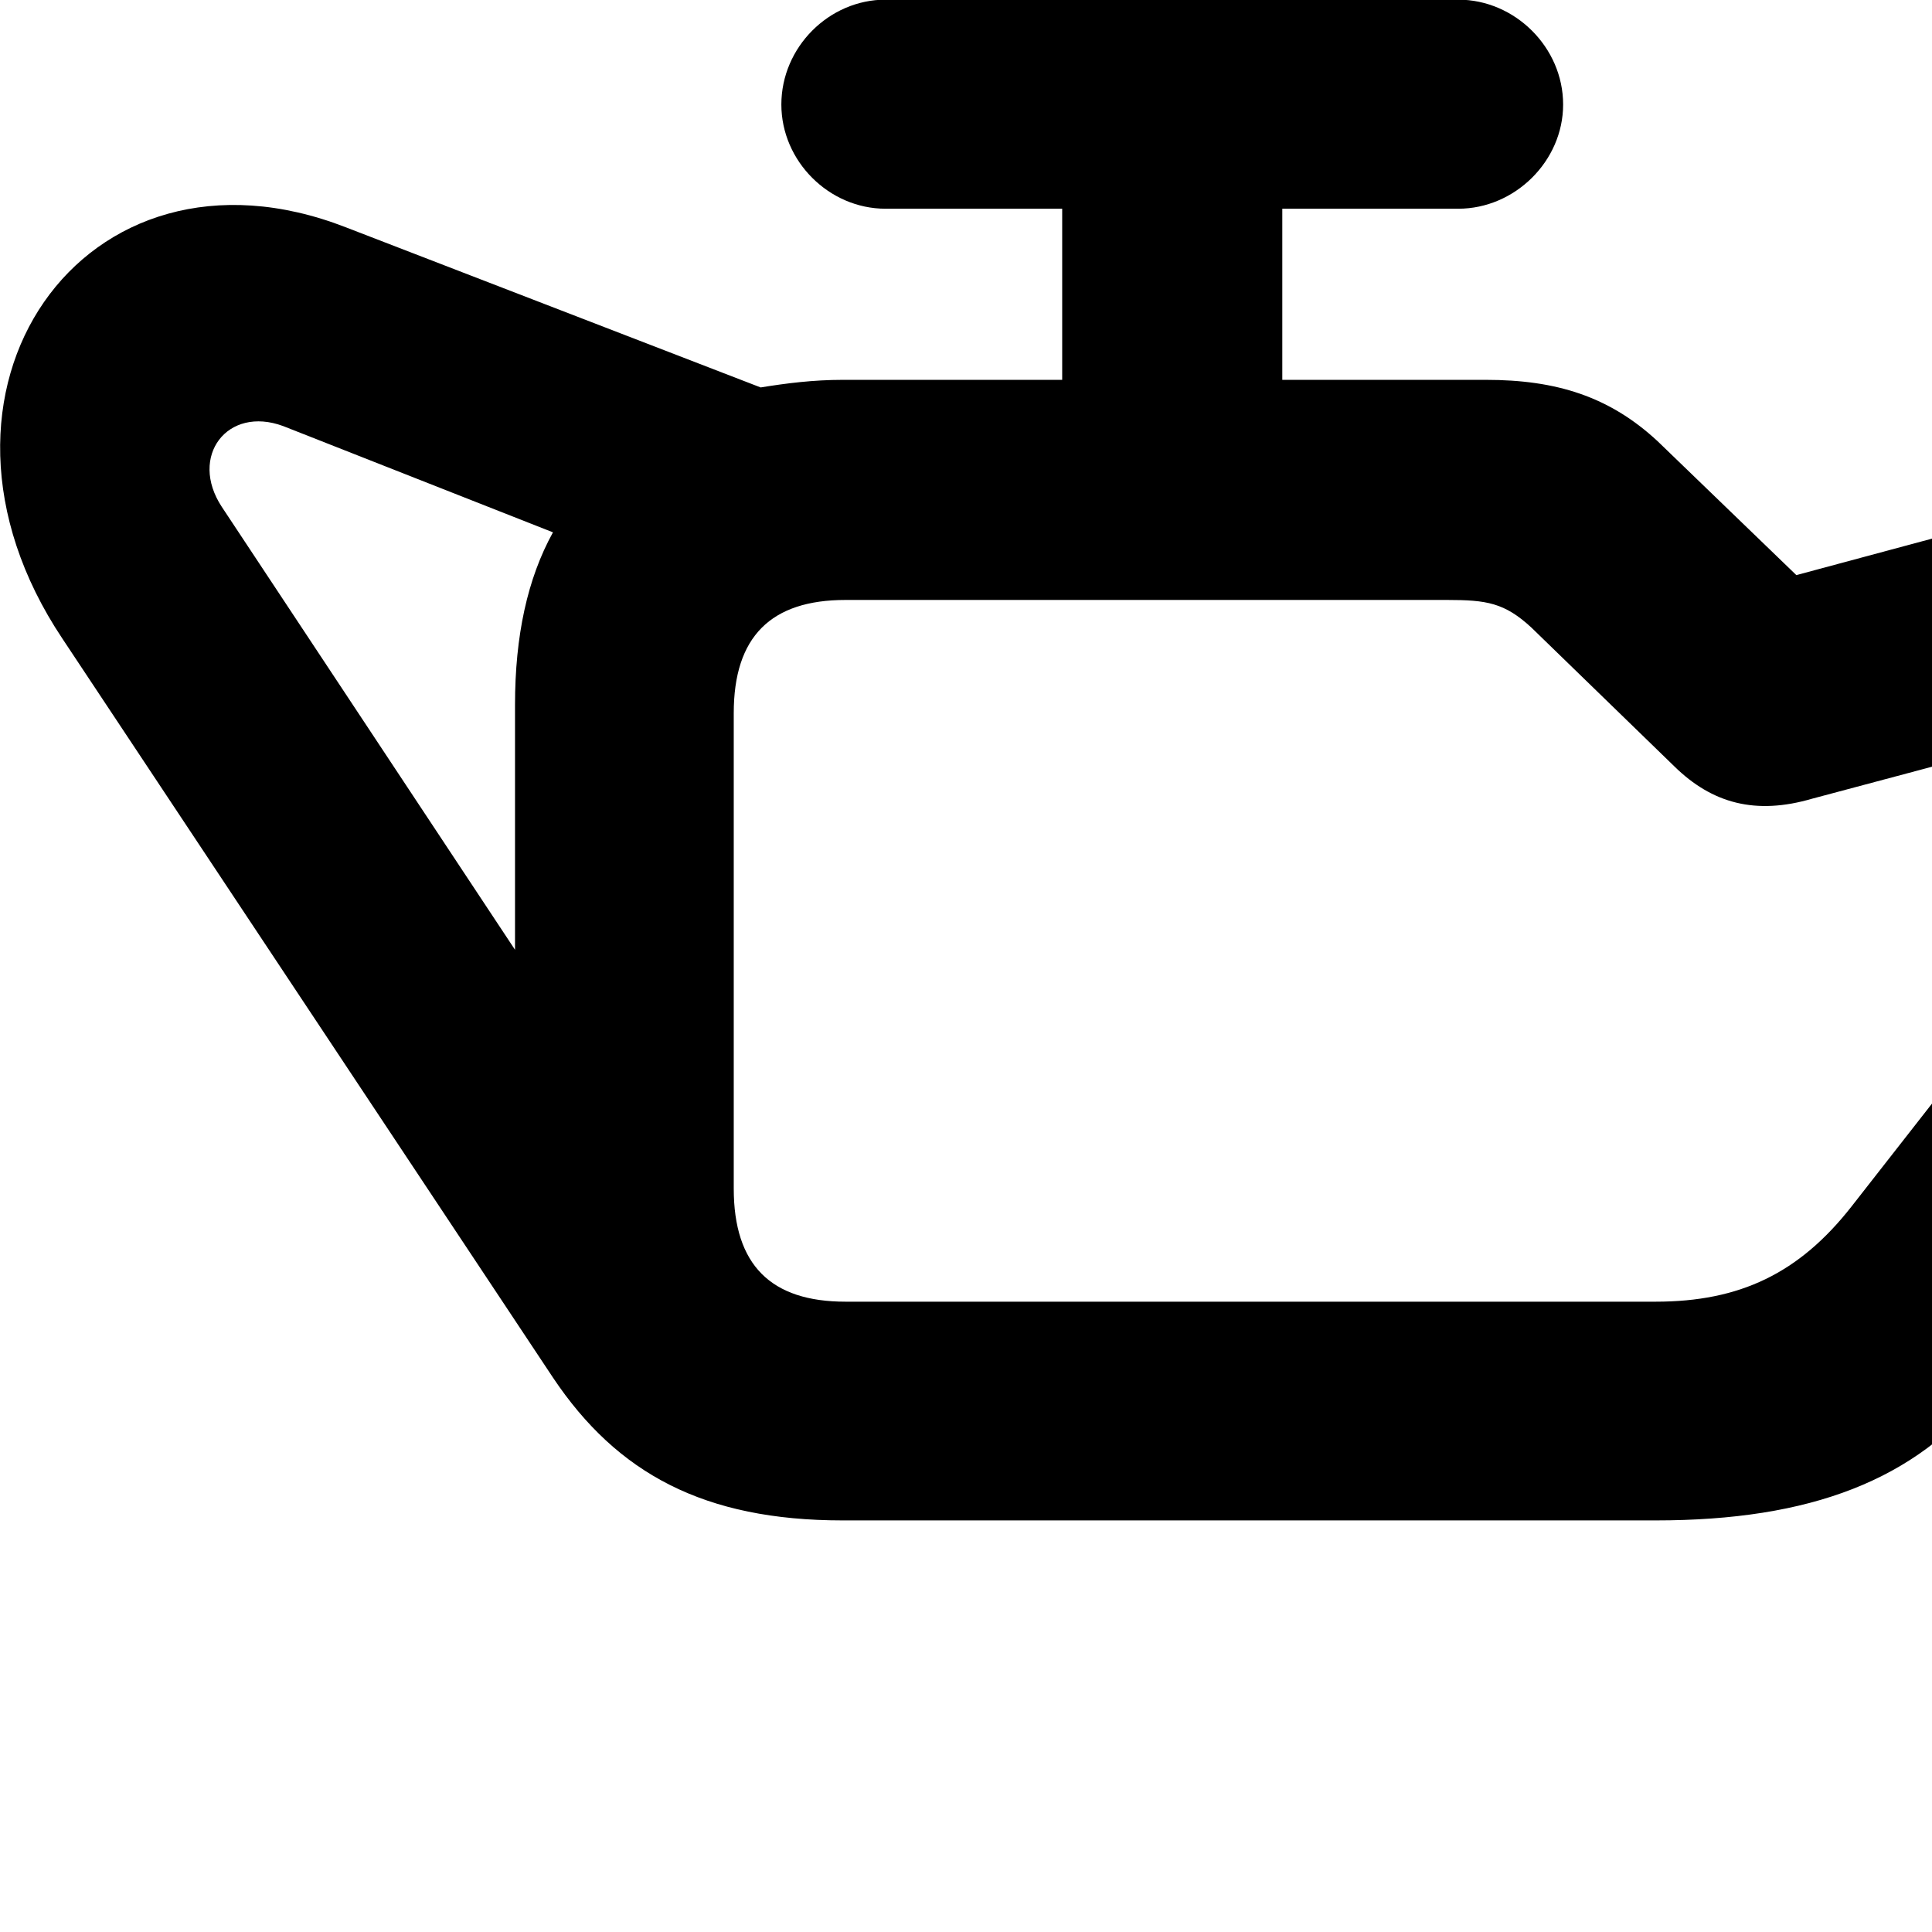 <svg xmlns="http://www.w3.org/2000/svg" viewBox="0 0 28 28" width="28" height="28">
  <path d="M0.904 9.255L8.014 19.965C8.944 21.355 10.204 22.035 12.214 22.035H23.994C26.234 22.035 27.764 21.455 28.804 20.135L37.924 8.435L42.634 7.175L44.334 8.645C46.074 10.135 48.314 7.825 46.564 6.285L44.424 4.405C43.814 3.855 43.214 3.715 42.174 3.995L26.034 8.335L24.024 6.395C23.324 5.745 22.554 5.505 21.534 5.505H18.584V3.025H21.134C21.954 3.025 22.654 2.335 22.654 1.515C22.654 0.685 21.954 -0.005 21.134 -0.005H12.834C12.014 -0.005 11.324 0.685 11.324 1.515C11.324 2.335 12.014 3.025 12.834 3.025H15.394V5.505H12.214C11.784 5.505 11.394 5.555 11.024 5.615L5.014 3.295C1.214 1.815 -1.486 5.675 0.904 9.255ZM3.214 7.345C2.734 6.615 3.294 5.875 4.104 6.175L8.014 7.715C7.644 8.385 7.464 9.215 7.464 10.215V13.765ZM10.634 17.225V10.335C10.634 9.225 11.174 8.695 12.254 8.695H20.974C21.544 8.695 21.804 8.735 22.194 9.095L24.264 11.105C24.814 11.645 25.444 11.815 26.264 11.575L32.824 9.825L26.834 17.485C26.074 18.455 25.214 18.865 23.994 18.865H12.254C11.174 18.865 10.634 18.335 10.634 17.225ZM45.504 22.735C47.264 22.735 48.714 21.355 48.714 19.605C48.714 18.595 48.224 17.635 47.724 16.735L45.804 13.165C45.734 13.045 45.634 12.965 45.504 12.965C45.364 12.965 45.294 13.045 45.214 13.175L43.274 16.735C42.794 17.635 42.284 18.595 42.284 19.605C42.284 21.355 43.754 22.735 45.504 22.735Z" />
</svg>